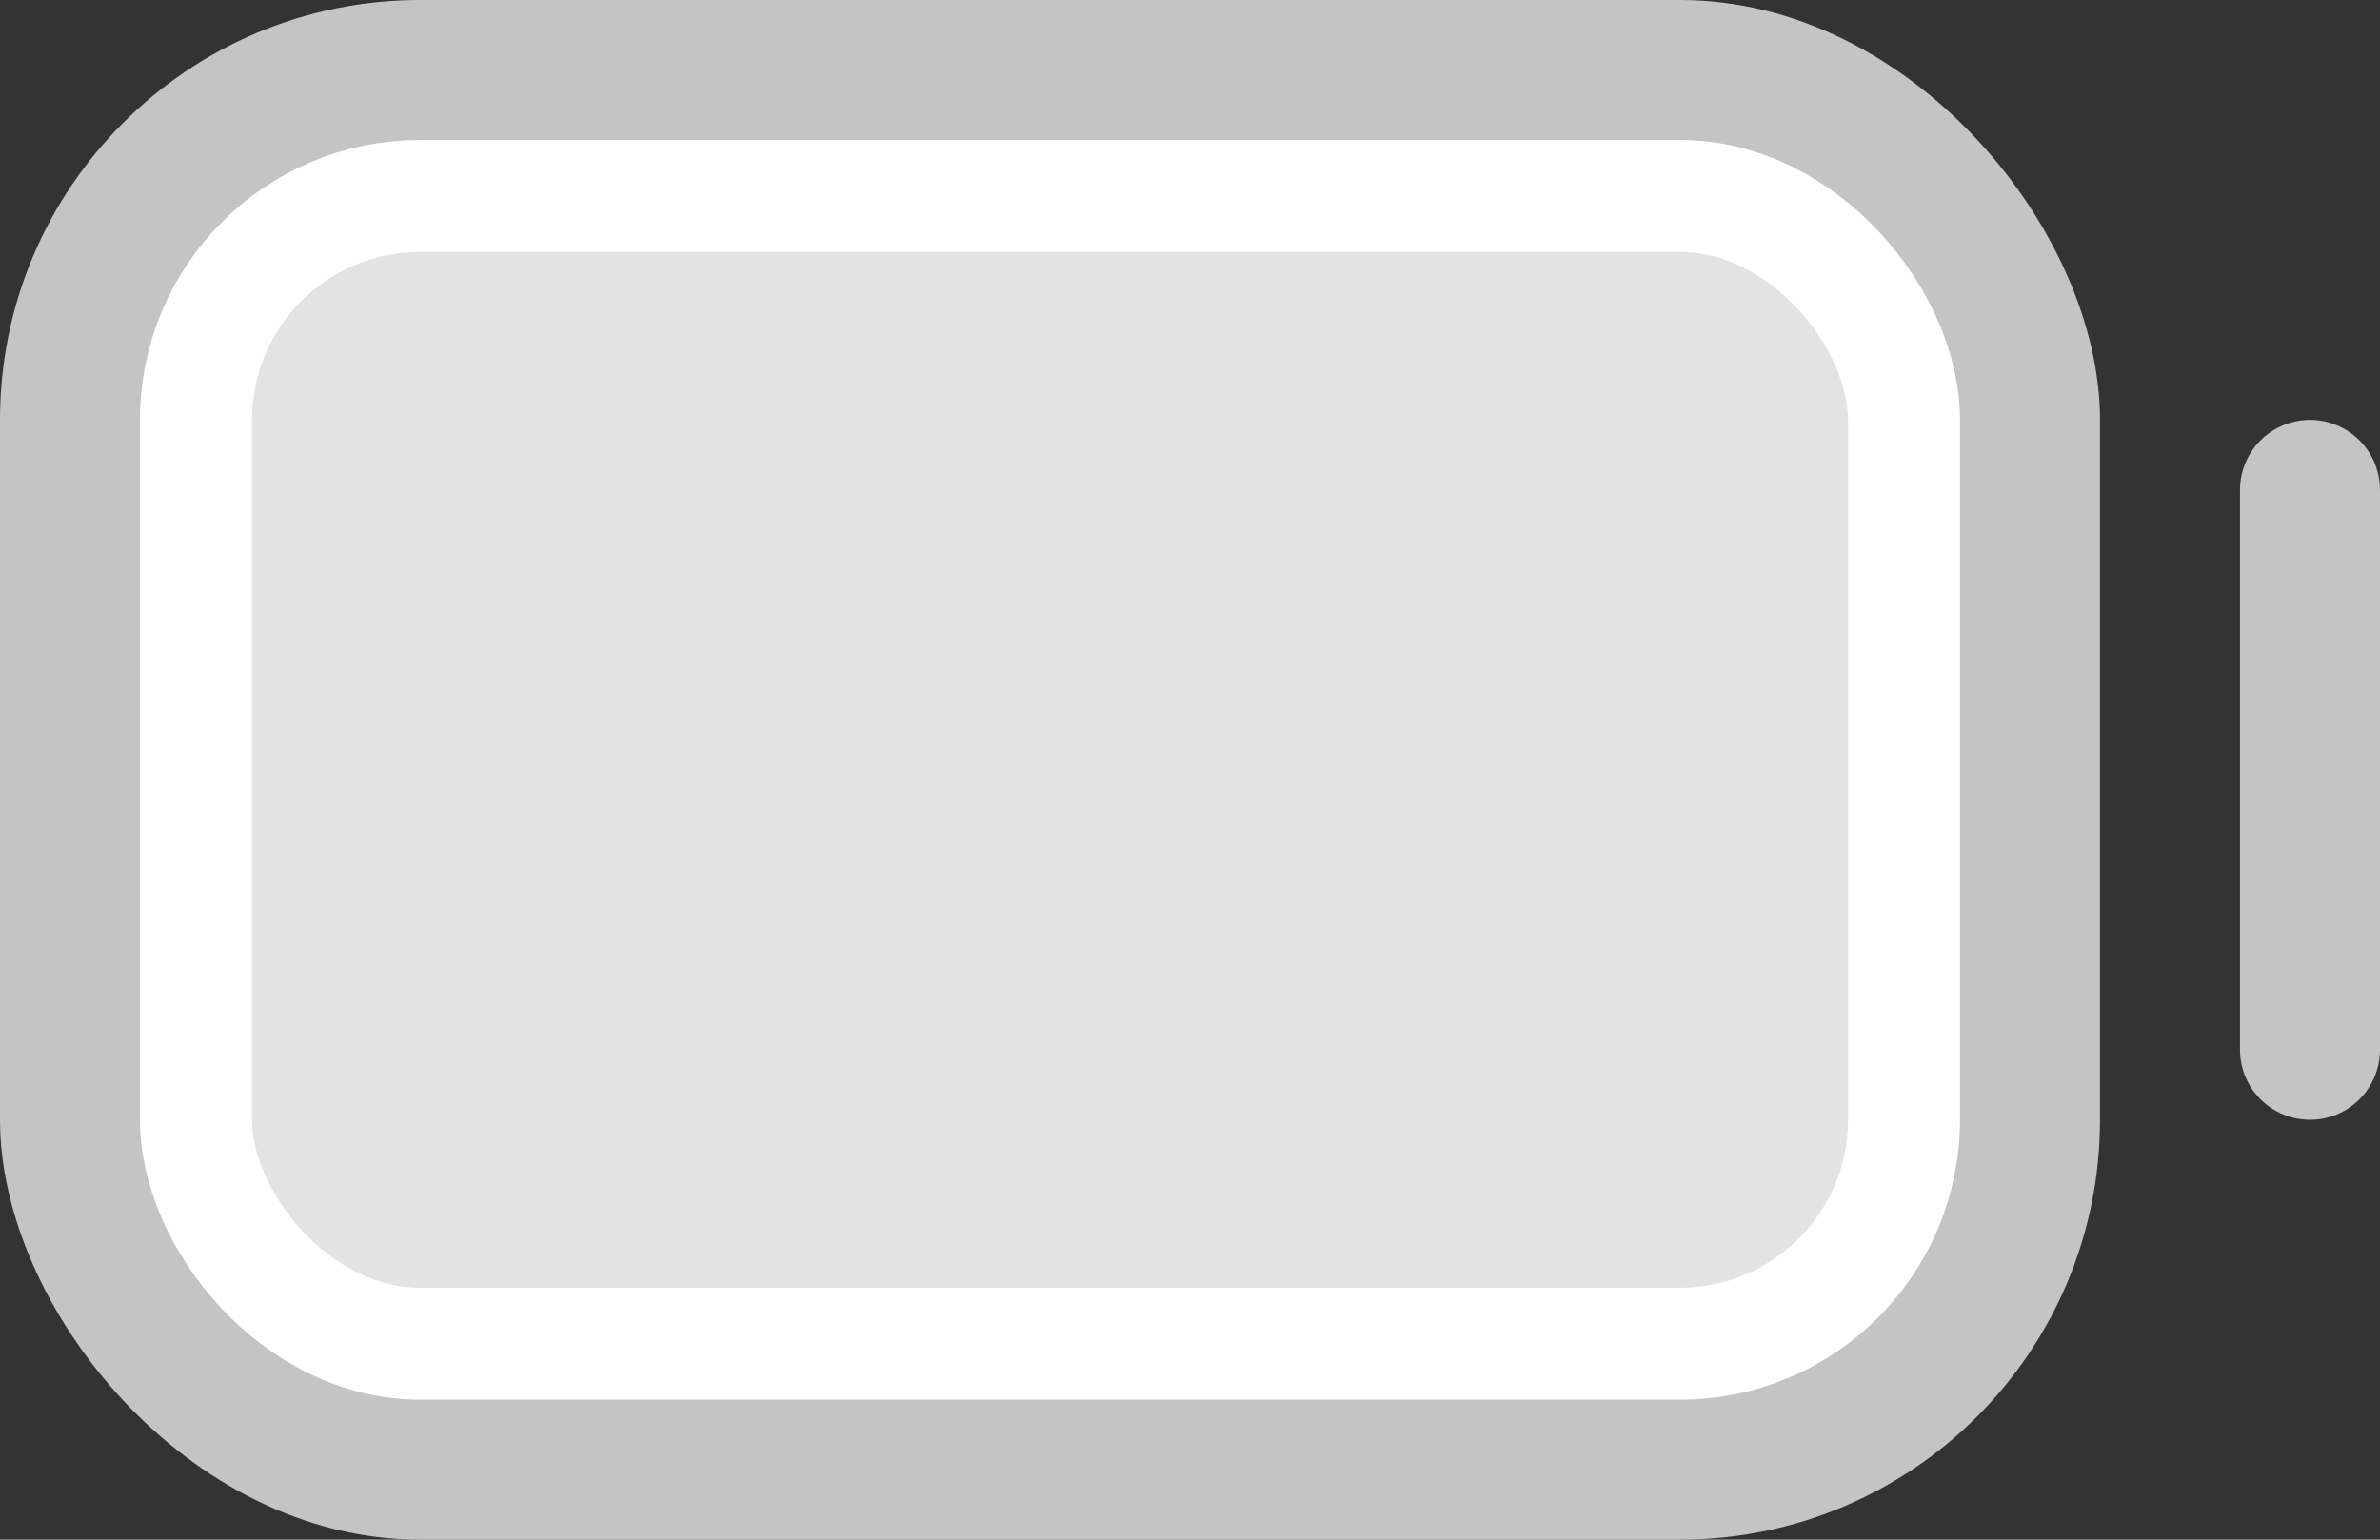 <svg width="17" height="11" viewBox="0 0 17 11" fill="none" xmlns="http://www.w3.org/2000/svg">
<rect x="0" y="0" width="17" height="11" fill="#333333" stroke="none"/>
<rect width="15" height="11" rx="3" fill="#C4C4C4"/>
<rect x="1.4" y="1.4" width="12.2" height="8.2" rx="1.6" fill="#E4E3E3" stroke="white" stroke-width="0.8"/>
<line x1="16.5" y1="3.5" x2="16.5" y2="7.5" stroke="#C4C4C4" stroke-linecap="round" stroke-linejoin="bevel"/>
</svg>
